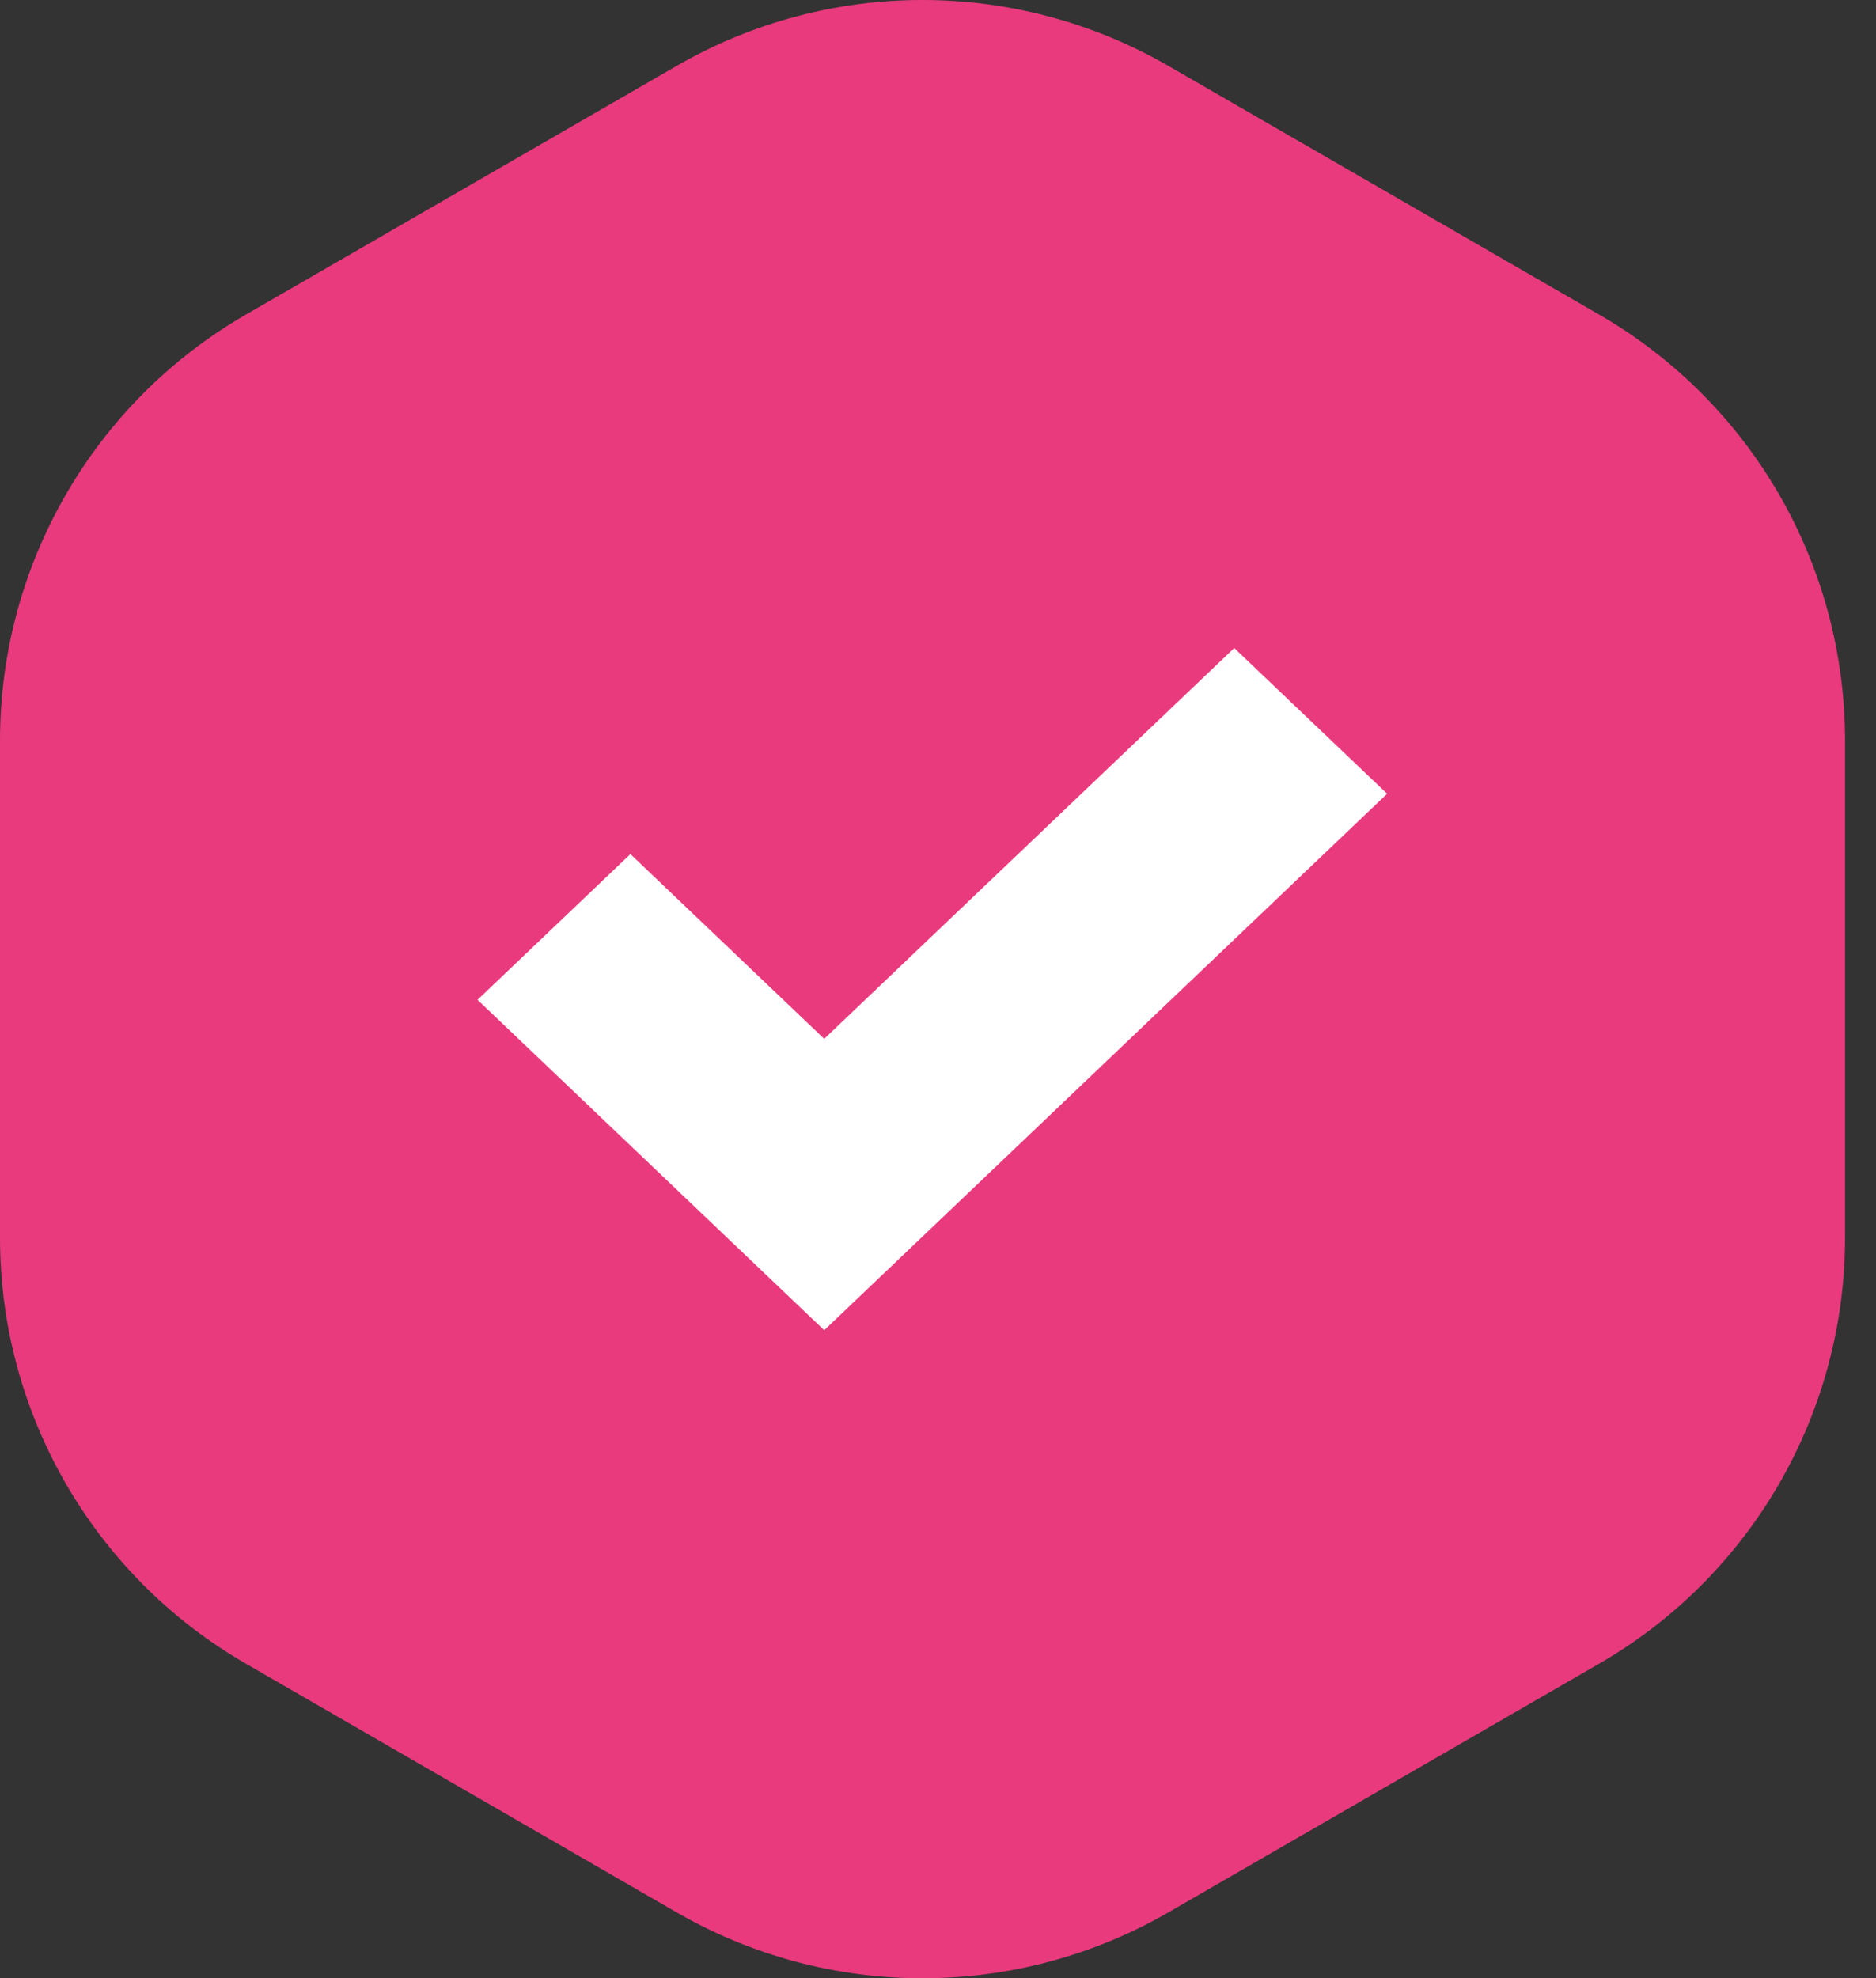 <svg width="55" height="58" viewBox="0 0 55 58" fill="none" xmlns="http://www.w3.org/2000/svg">
<rect x="0" y="0" width="55" height="58" fill="#333333" stroke="none"/>
<path d="M19.839 1.931C24.299 -0.644 29.793 -0.644 34.253 1.931L46.885 9.224C51.344 11.799 54.092 16.557 54.092 21.707V36.293C54.092 41.443 51.344 46.201 46.885 48.776L34.253 56.069C29.793 58.644 24.299 58.644 19.839 56.069L7.207 48.776C2.747 46.201 0 41.443 0 36.293V21.707C0 16.557 2.747 11.799 7.207 9.224L19.839 1.931Z" fill="#E93A7D"/>
<path fill-rule="evenodd" clip-rule="evenodd" d="M40.667 23.272L24.164 39L14 29.313L18.482 25.041L24.164 30.457L36.185 19L40.667 23.272Z" fill="white"/>
</svg>
